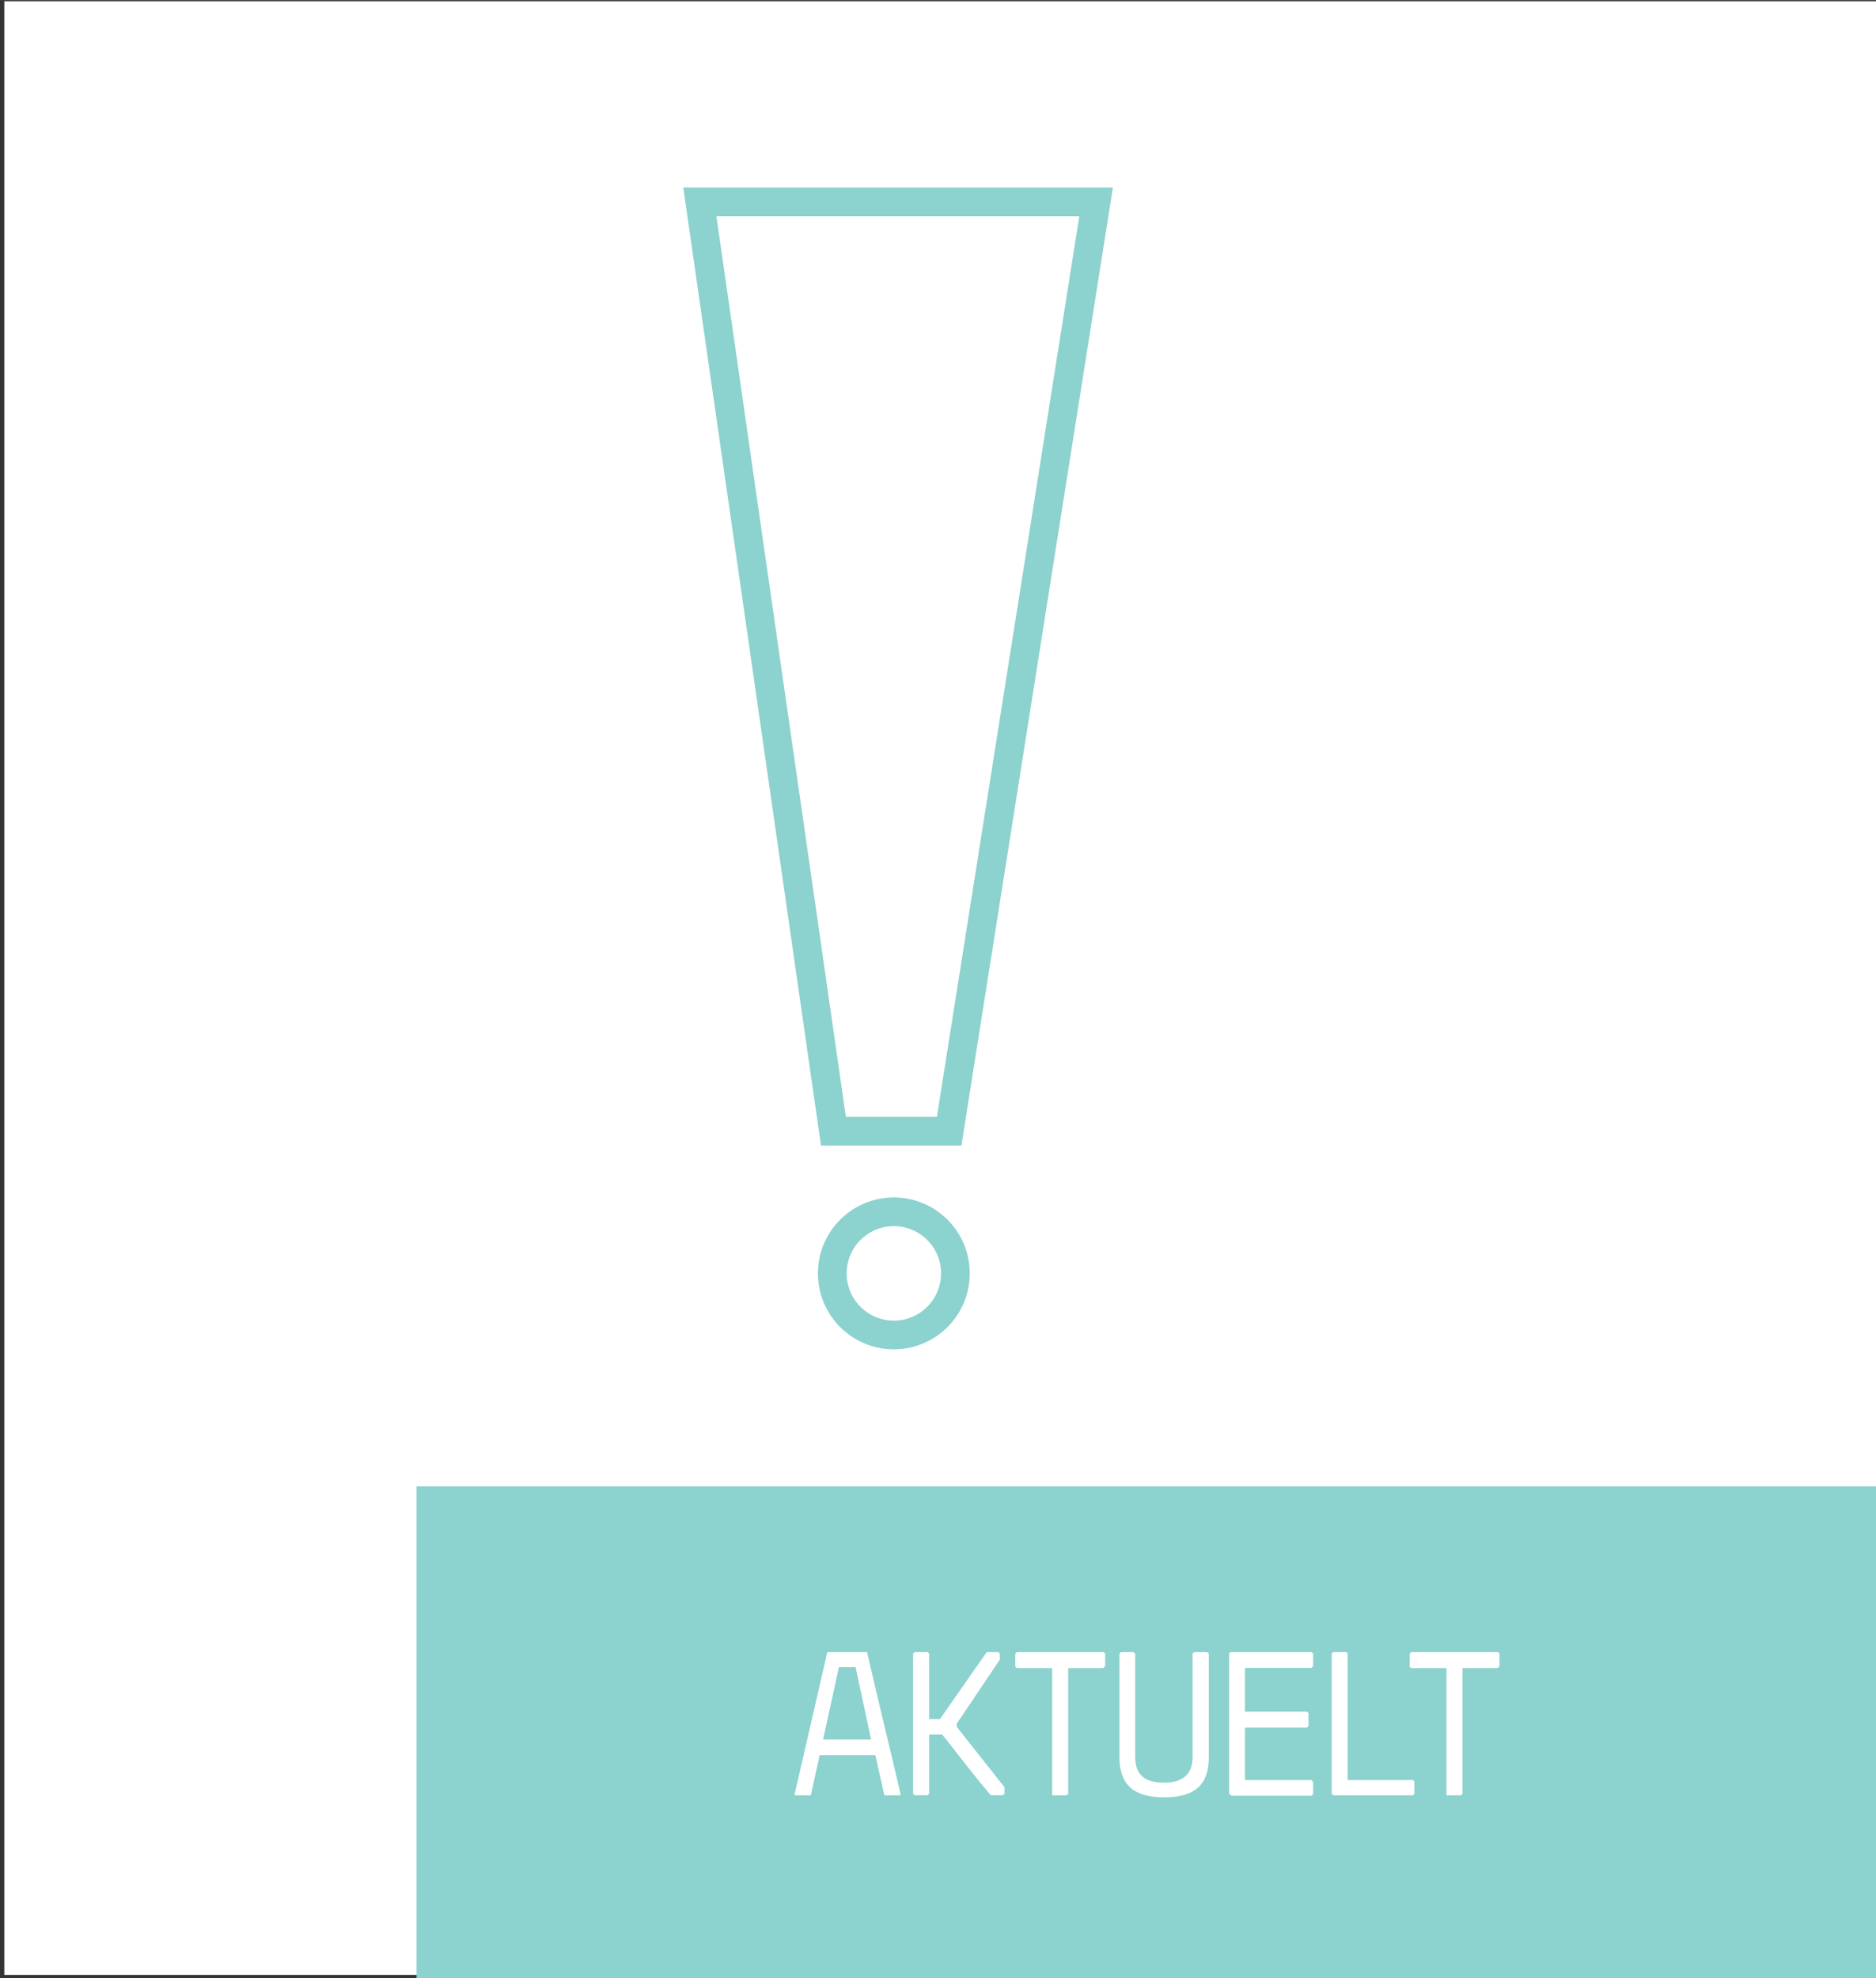 <svg xmlns="http://www.w3.org/2000/svg" width="92.24mm" height="97.23mm" viewBox="0 0 261.47 275.6"><rect x="0" y="0" width="261.47" height="275.6" fill="#333333" stroke="none"/><defs><style>.cls-1{fill:#fff;}.cls-2{fill:none;stroke:#8cd2ce;stroke-miterlimit:10;stroke-width:4px;}.cls-3{fill:#8cd2ce;}</style></defs><title>geo-aktuelt</title><g id="Layer_1" data-name="Layer 1"><rect class="cls-1" x="0.6" y="0.17" width="261.38" height="274.98"/><polygon class="cls-2" points="97.54 28.12 152.77 28.12 132.29 157.6 116.16 157.6 97.54 28.12"/><circle class="cls-2" cx="124.58" cy="177.41" r="8.58"/><rect class="cls-3" x="58.06" y="207.07" width="205.57" height="68.78"/><path class="cls-1" d="M125.5,249.88v.25h-2.24l-1.26-5.6h-7.76l-1.23,5.6h-2.24v-.22l4.54-19.74h5.54C122.33,236.75,124,243.33,125.5,249.88Zm-4.09-7.53-2.16-10.08h-2.32l-2.21,10.08Z"/><path class="cls-1" d="M133.34,240.16v.42L140,249v.9l-.2.22H138.1c-2.44-2.83-4.48-5.6-6.78-8.46H129.5v8.24l-.19.22h-1.85l-.2-.22V230.39l.23-.22h1.82l.19.22v9.13H131l6.53-9.35h1.65a1.09,1.09,0,0,0,.17.22v.84Z"/><path class="cls-1" d="M146.64,250.13V232.41h-4.93l-.2-.2v-1.82l.2-.22h12.12l.2.19v1.77l-.28.28h-4.87v17.5l-.23.22Z"/><path class="cls-1" d="M168.48,230.36v14.48c0,3.75-1.88,5.57-6.22,5.57s-6.24-1.85-6.24-5.6V230.39l.19-.22H158l.22.22v14.42c0,2.58,1.51,3.56,4,3.56s4-1.07,4-3.56V230.39l.19-.22h1.79Z"/><path class="cls-1" d="M171.31,249.85V230.36l.22-.19h11.29l.19.19v1.8l-.22.22h-9.27v6.1h8.65l.2.2v1.79l-.2.23h-8.65V248h9.27l.22.25v1.71l-.19.22H171.59Z"/><path class="cls-1" d="M197.12,248.17v1.74l-.19.22H185.81l-.2-.22V230.39l.2-.22h1.88a.9.9,0,0,0,.14.22V248h9.1Z"/><path class="cls-1" d="M201.6,250.13V232.41h-4.93l-.19-.2v-1.82l.19-.22H208.8l.19.19v1.77l-.28.28h-4.87v17.5l-.22.22Z"/></g></svg>
